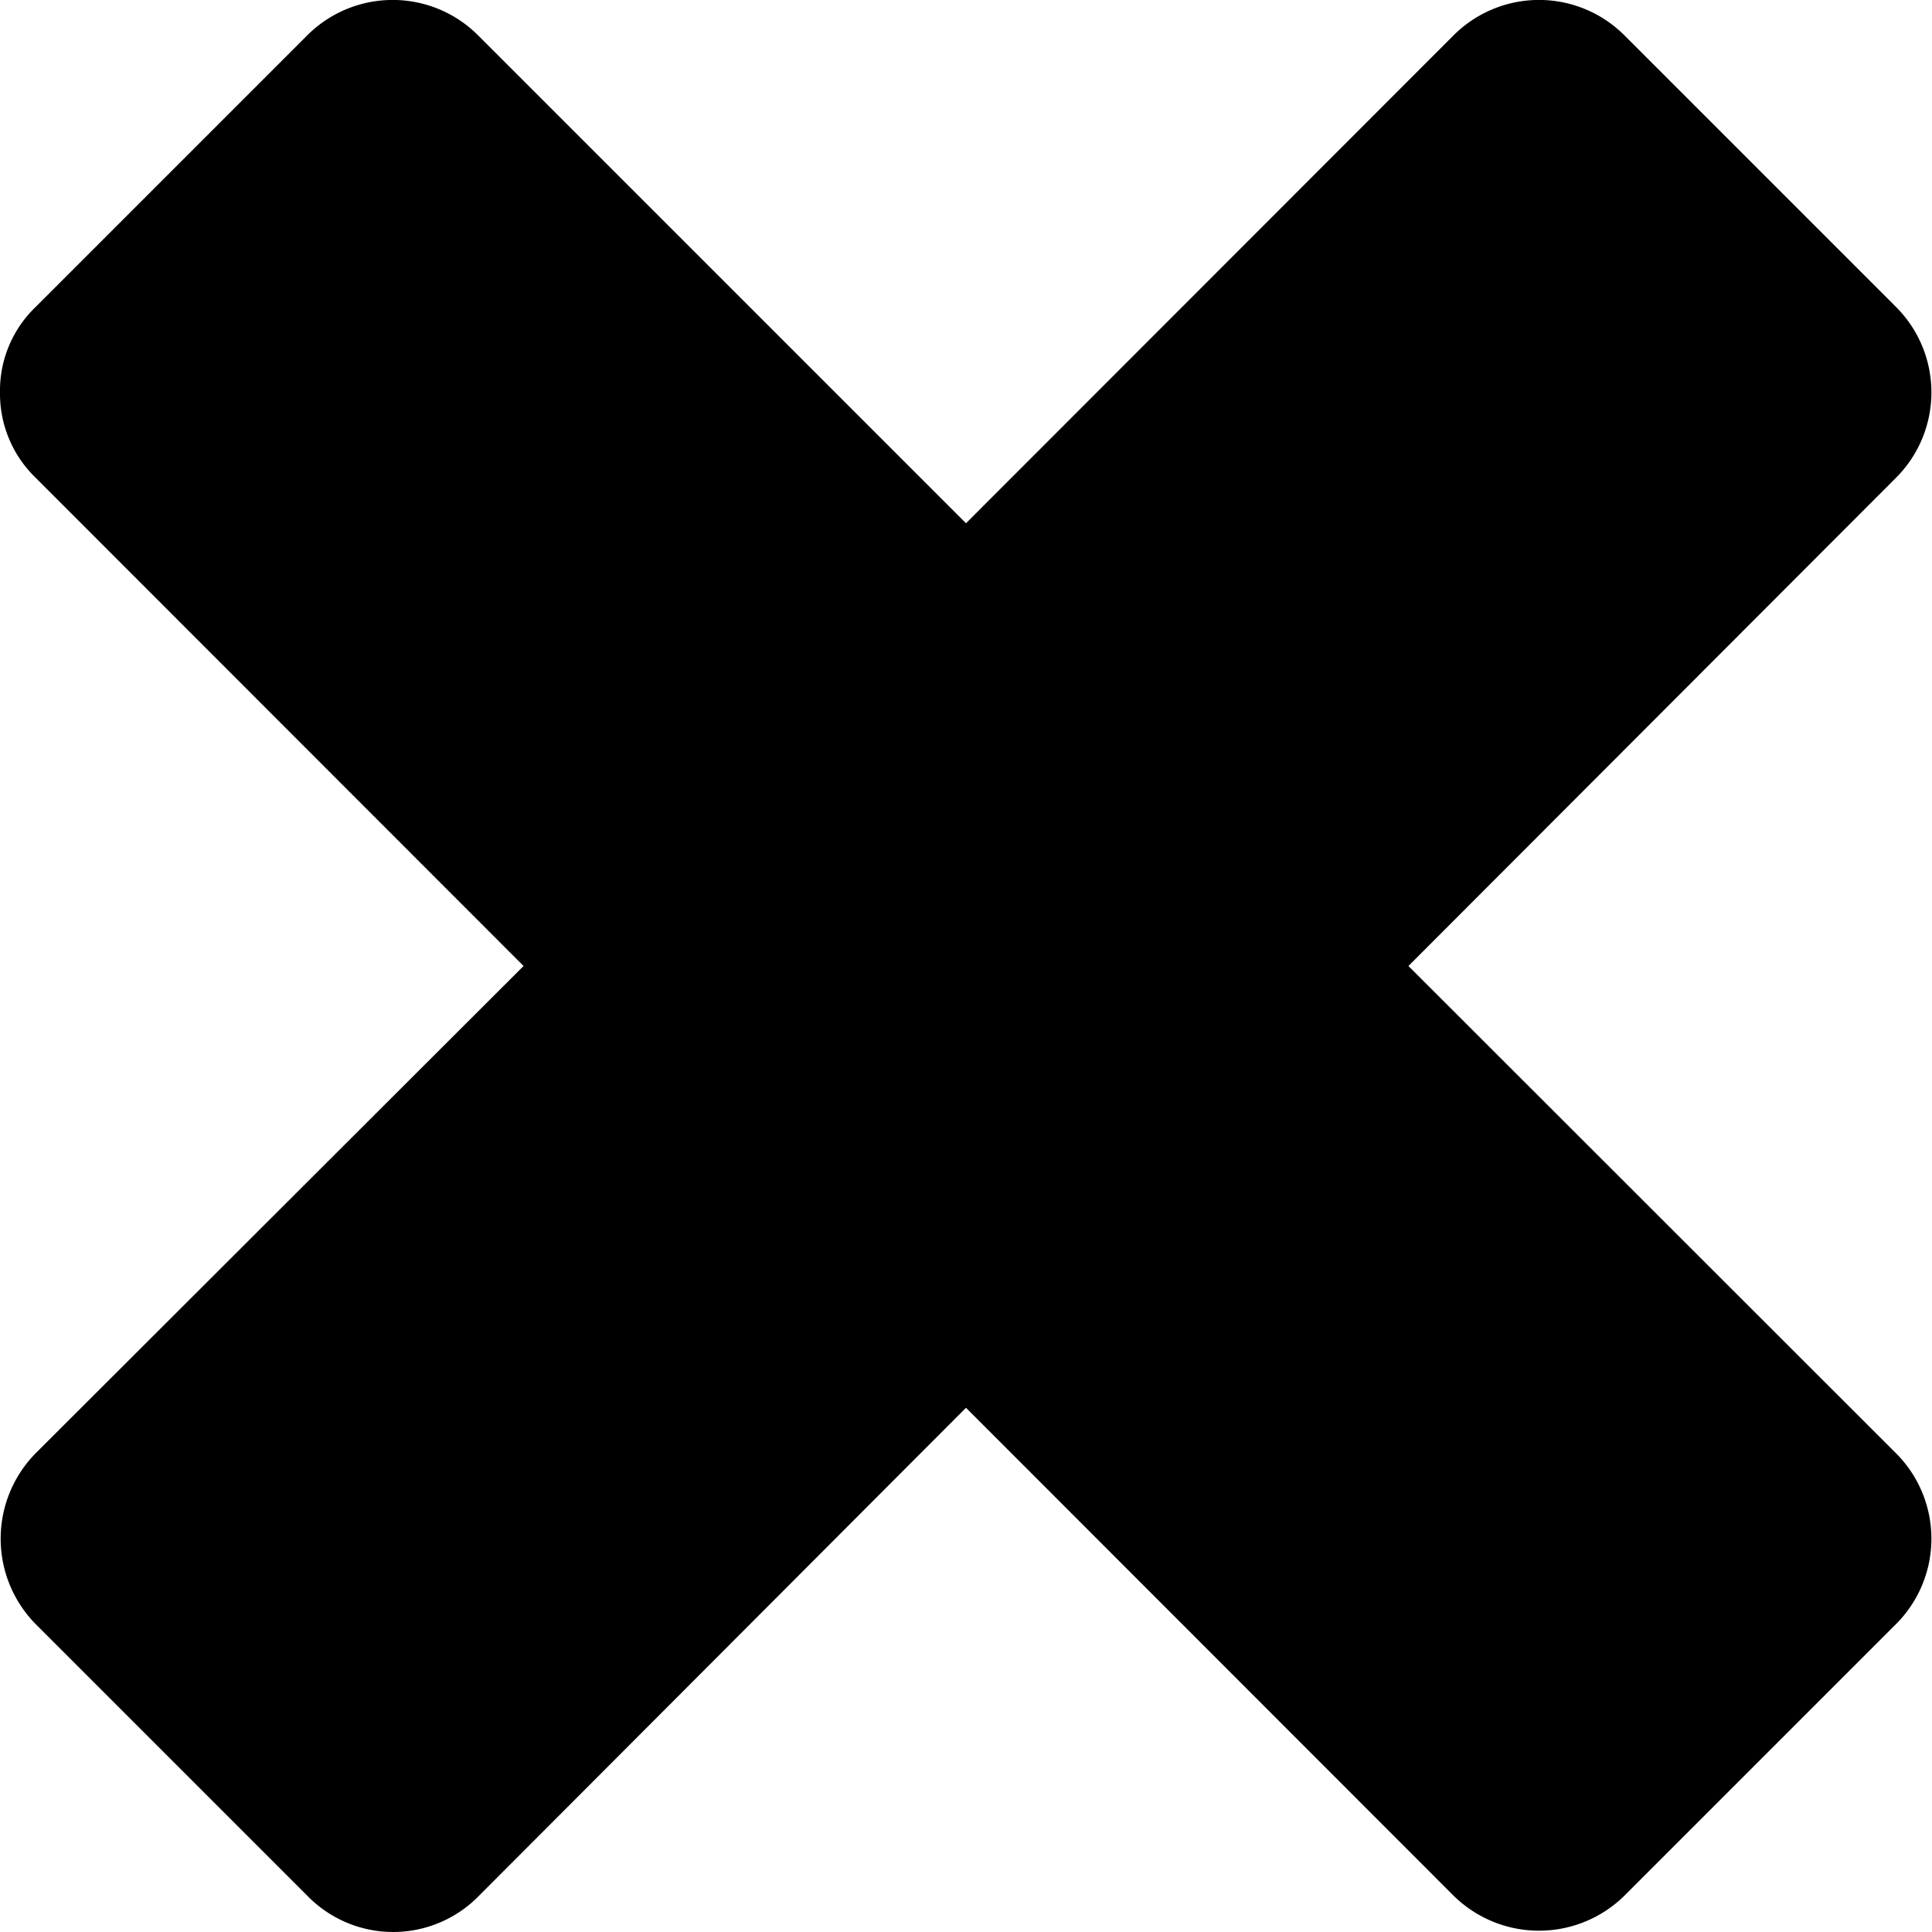 <svg class="icon__svg" preserveAspectRatio="xMidYMid meet" xmlns="http://www.w3.org/2000/svg" viewBox="0 0 60 60" xmlns:xlink="http://www.w3.org/1999/xlink" version="1.1">
  <title>x</title>
  <g id="icon_x">
    <path class="cls-1" d="M50.45,58.87a3.78,3.78,0,0,1-5.31,0L30,43.72,14.88,58.87a3.72,3.72,0,0,1-5.34,0L1.11,50.44a3.78,3.78,0,0,1,0-5.31L16.26,30,1.11,14.84A3.63,3.63,0,0,1,0,12.19,3.6,3.6,0,0,1,1.11,9.53L9.54,1.1a3.75,3.75,0,0,1,5.31,0L30,16.25,45.14,1.1a3.75,3.75,0,0,1,5.31,0l8.43,8.43a3.75,3.75,0,0,1,0,5.31L43.74,30,58.88,45.13a3.75,3.75,0,0,1,0,5.31Z"/>
  </g>
</svg>